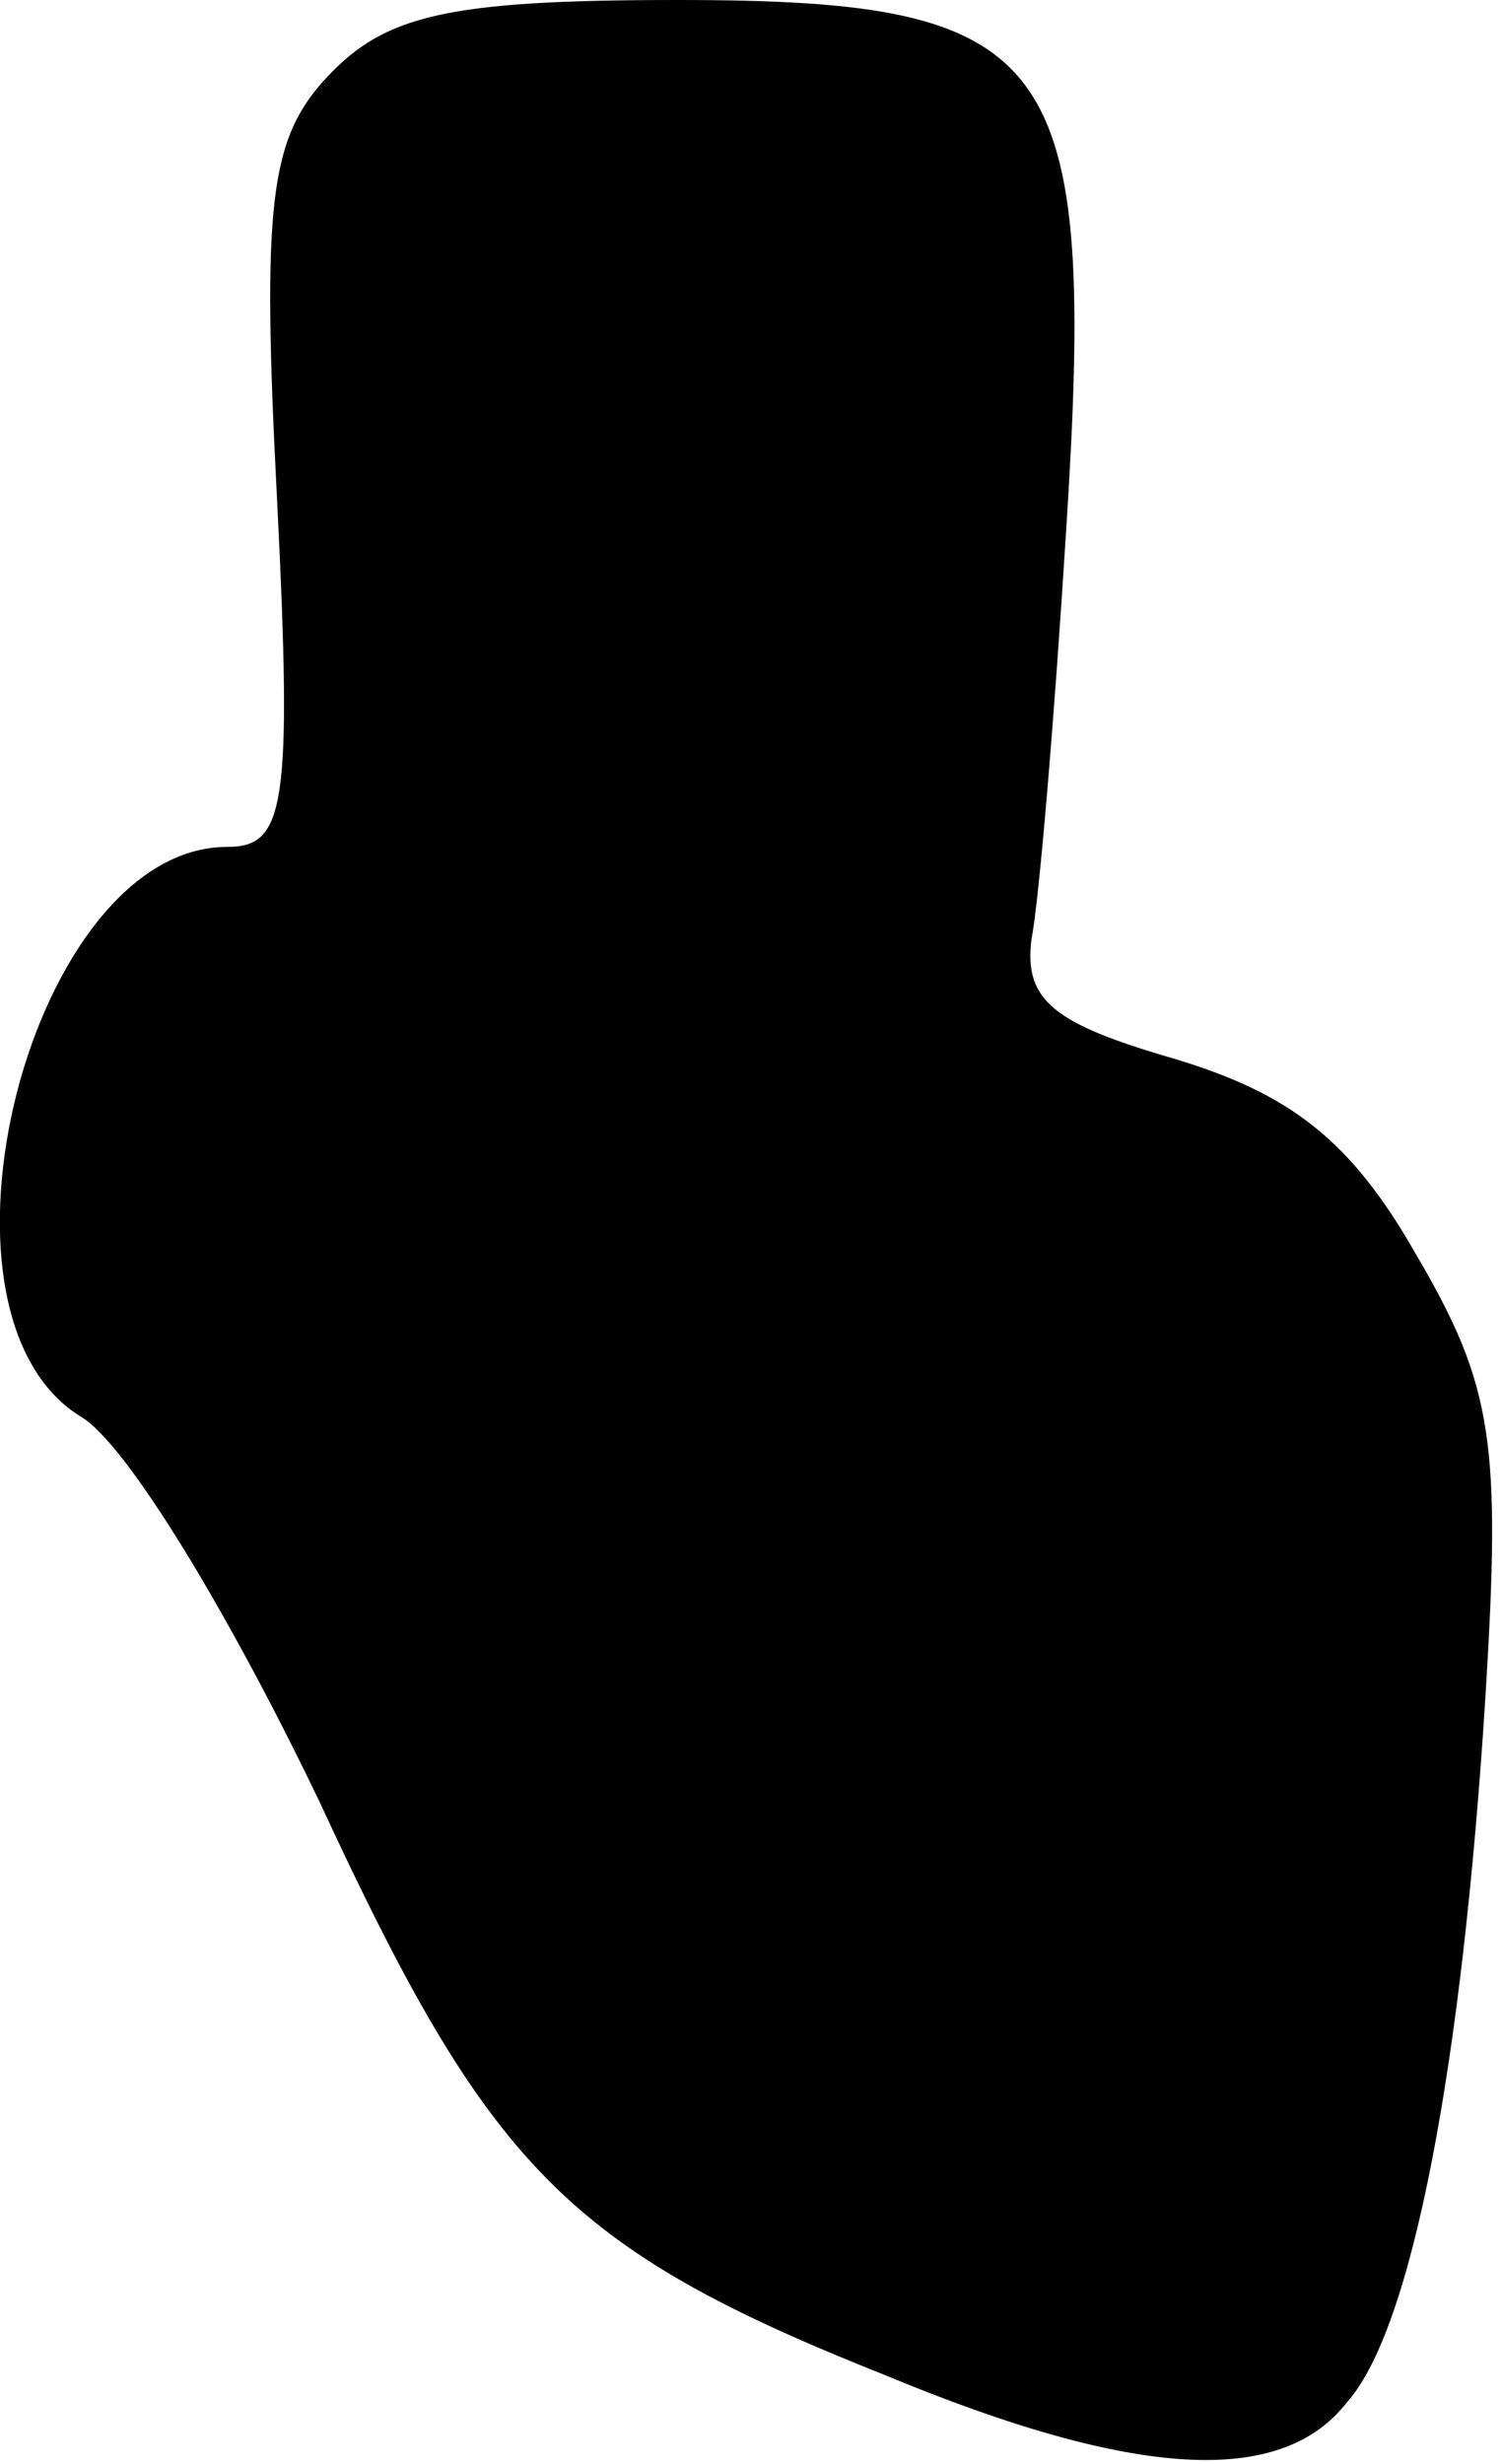 <?xml version="1.0" standalone="no"?>
<!DOCTYPE svg PUBLIC "-//W3C//DTD SVG 20010904//EN"
 "http://www.w3.org/TR/2001/REC-SVG-20010904/DTD/svg10.dtd">
<svg version="1.0" xmlns="http://www.w3.org/2000/svg"
 width="39pt" height="64pt" viewBox="0 0 39 64"
 preserveAspectRatio="xMidYMid meet">
<g transform="translate(0,64) scale(0.1,-0.1)"
fill="#000000" stroke="none">
<path fill="#000000" stroke="none" d="M85 620 c-15 -16 -17 -33 -13 -110 4
-80 2 -90 -13 -90 -51 0 -82 -121 -38 -148 12 -7 39 -52 62 -100 44 -95 64
-116 147 -149 65 -27 103 -29 120 -7 17 19 30 88 36 184 4 65 2 80 -18 114
-17 30 -33 42 -63 51 -31 9 -39 15 -37 31 2 10 6 58 9 106 8 124 -2 138 -101
138 -60 0 -76 -4 -91 -20z"/>
</g>
</svg>
